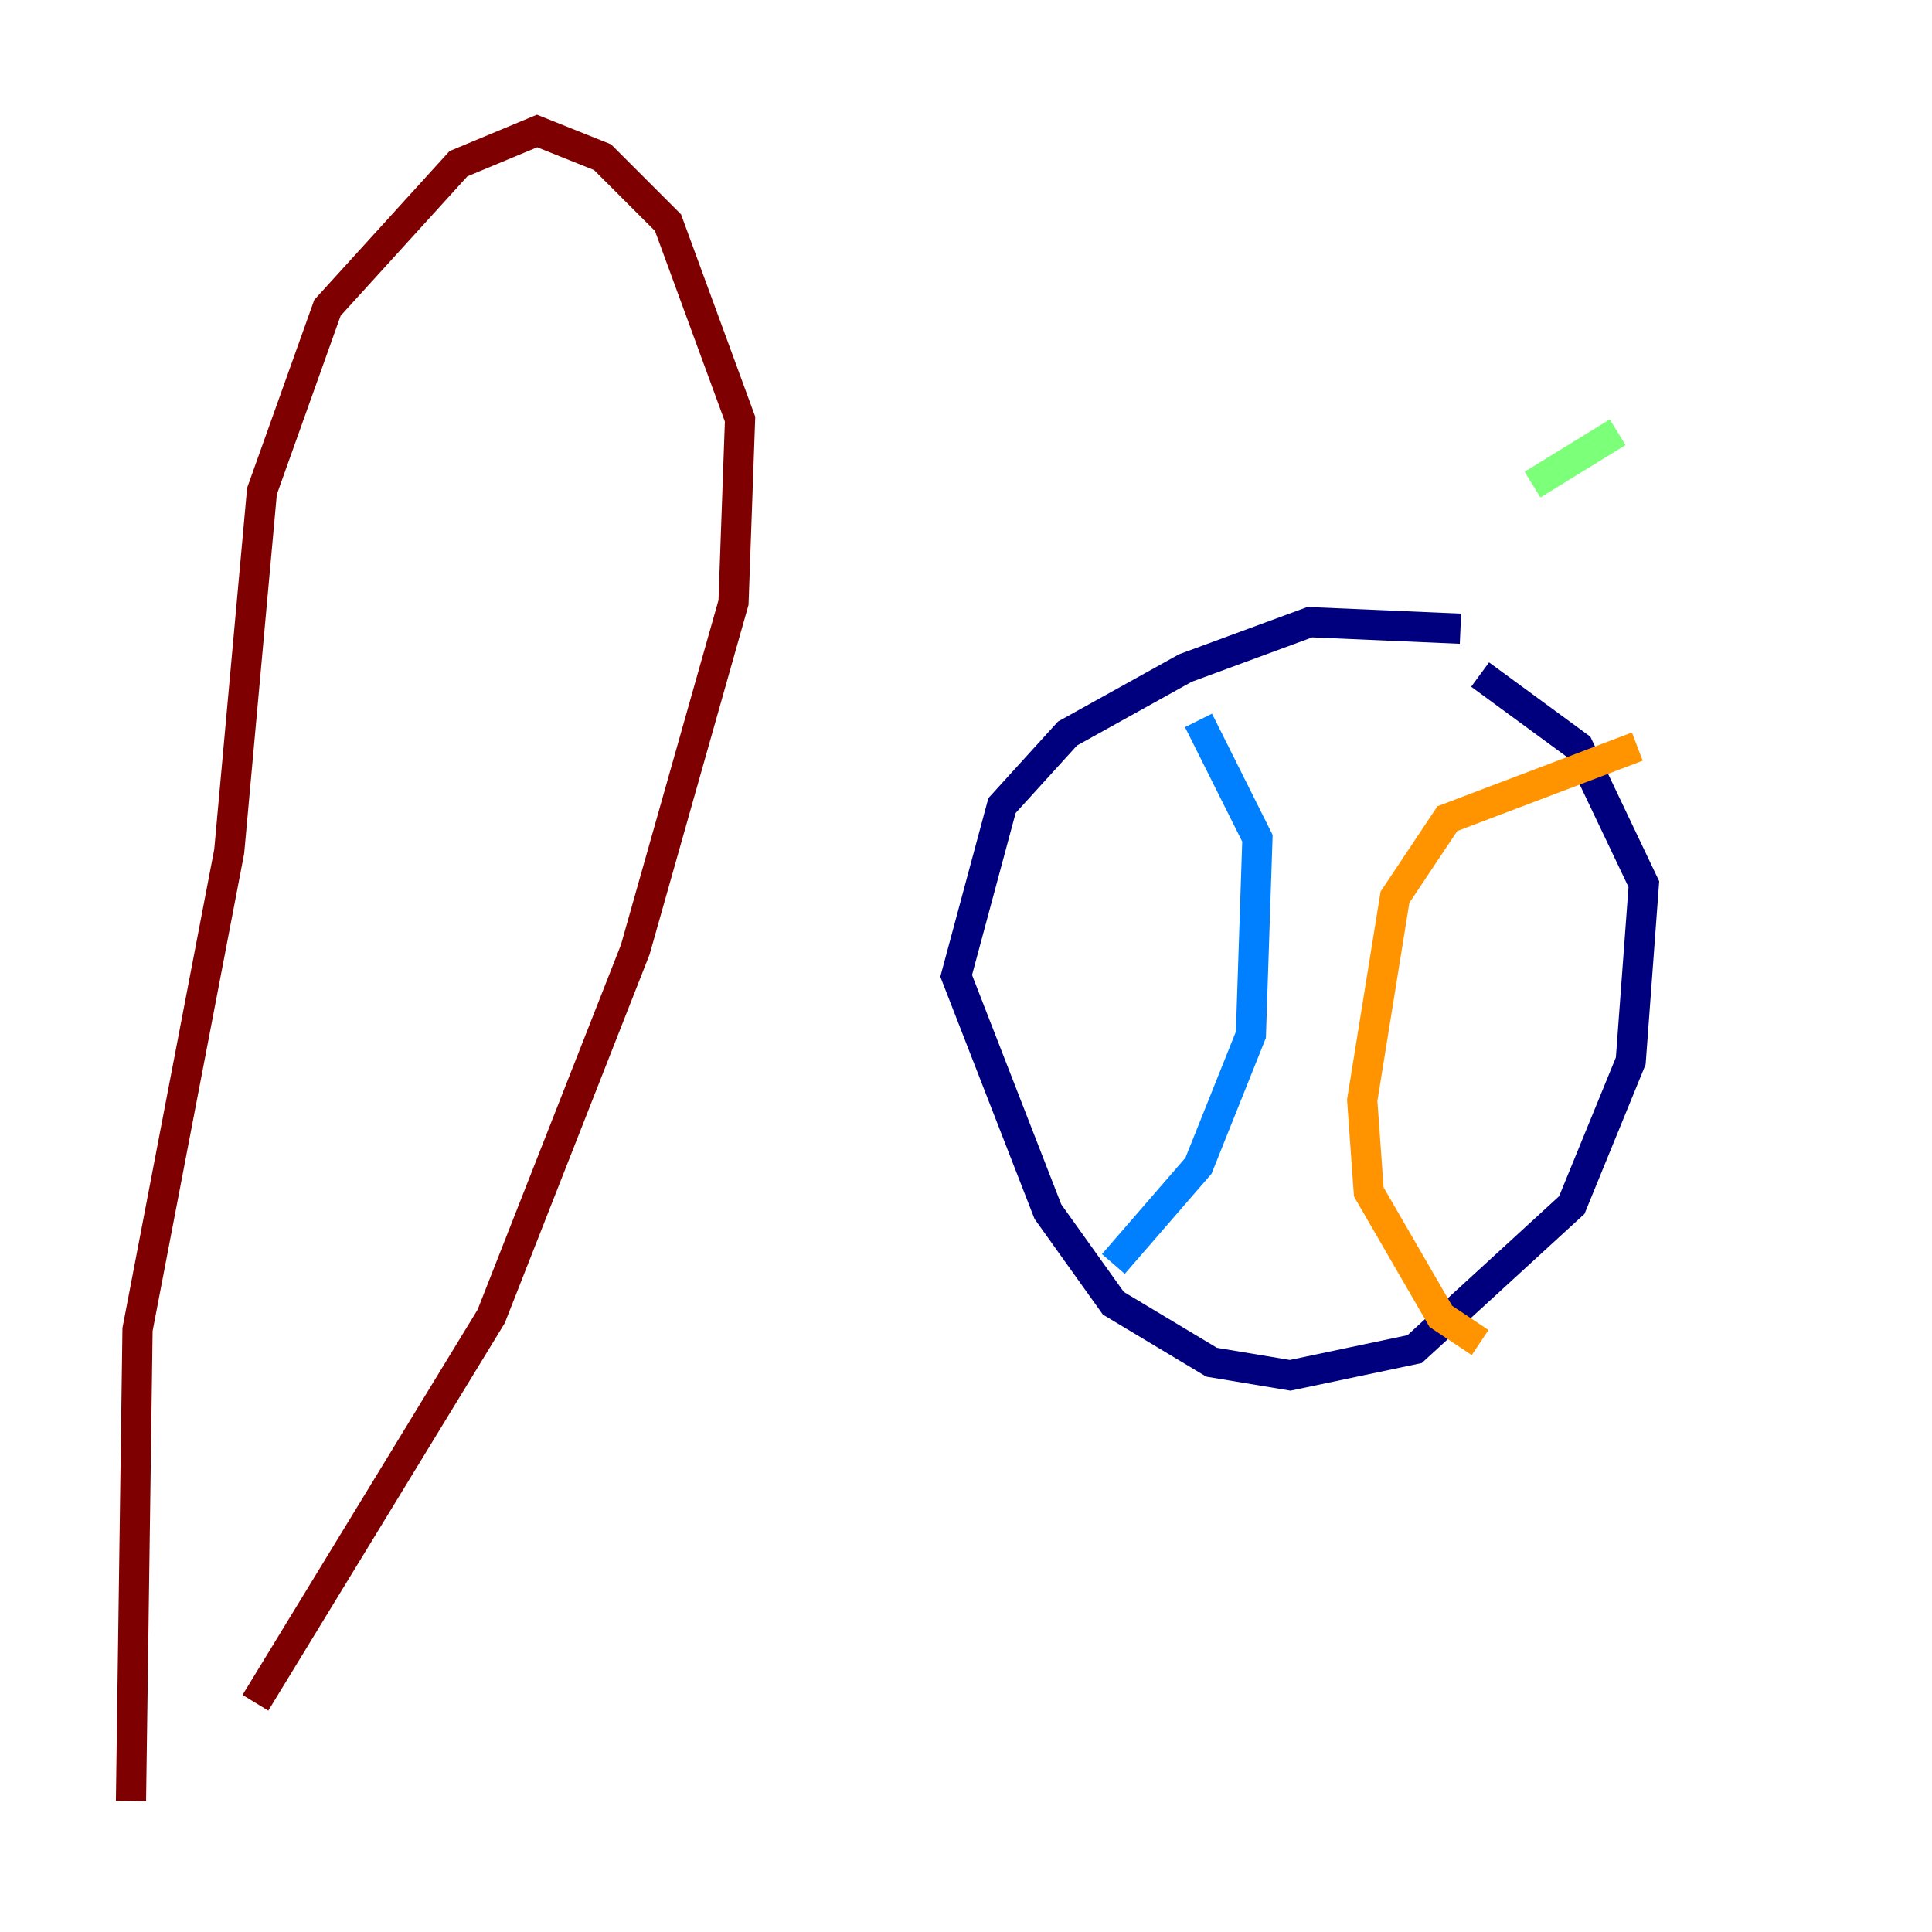<?xml version="1.0" encoding="utf-8" ?>
<svg baseProfile="tiny" height="128" version="1.2" viewBox="0,0,128,128" width="128" xmlns="http://www.w3.org/2000/svg" xmlns:ev="http://www.w3.org/2001/xml-events" xmlns:xlink="http://www.w3.org/1999/xlink"><defs /><polyline fill="none" points="96.759,41.654 86.78,41.22 78.536,44.258 70.725,48.597 66.386,53.37 63.349,64.651 69.424,80.271 73.763,86.346 80.271,90.251 85.478,91.119 93.722,89.383 104.136,79.837 108.041,70.291 108.909,58.576 104.57,49.464 98.061,44.691" stroke="#00007f" stroke-width="2" /><polyline fill="none" points="79.403,47.729 83.308,55.539 82.875,68.556 79.403,77.234 73.763,83.742" stroke="#0080ff" stroke-width="2" /><polyline fill="none" points="107.173,28.637 101.532,32.108" stroke="#7cff79" stroke-width="2" /><polyline fill="none" points="108.475,49.464 95.891,54.237 92.42,59.444 90.251,72.895 90.685,78.969 95.458,87.214 98.061,88.949" stroke="#ff9400" stroke-width="2" /><polyline fill="none" points="8.678,119.322 9.112,88.081 15.186,56.407 17.356,32.542 21.695,20.393 30.373,10.848 35.58,8.678 39.919,10.414 44.258,14.752 49.031,27.77 48.597,39.919 42.088,62.915 32.542,87.214 16.922,112.814" stroke="#7f0000" stroke-width="2" /></svg>